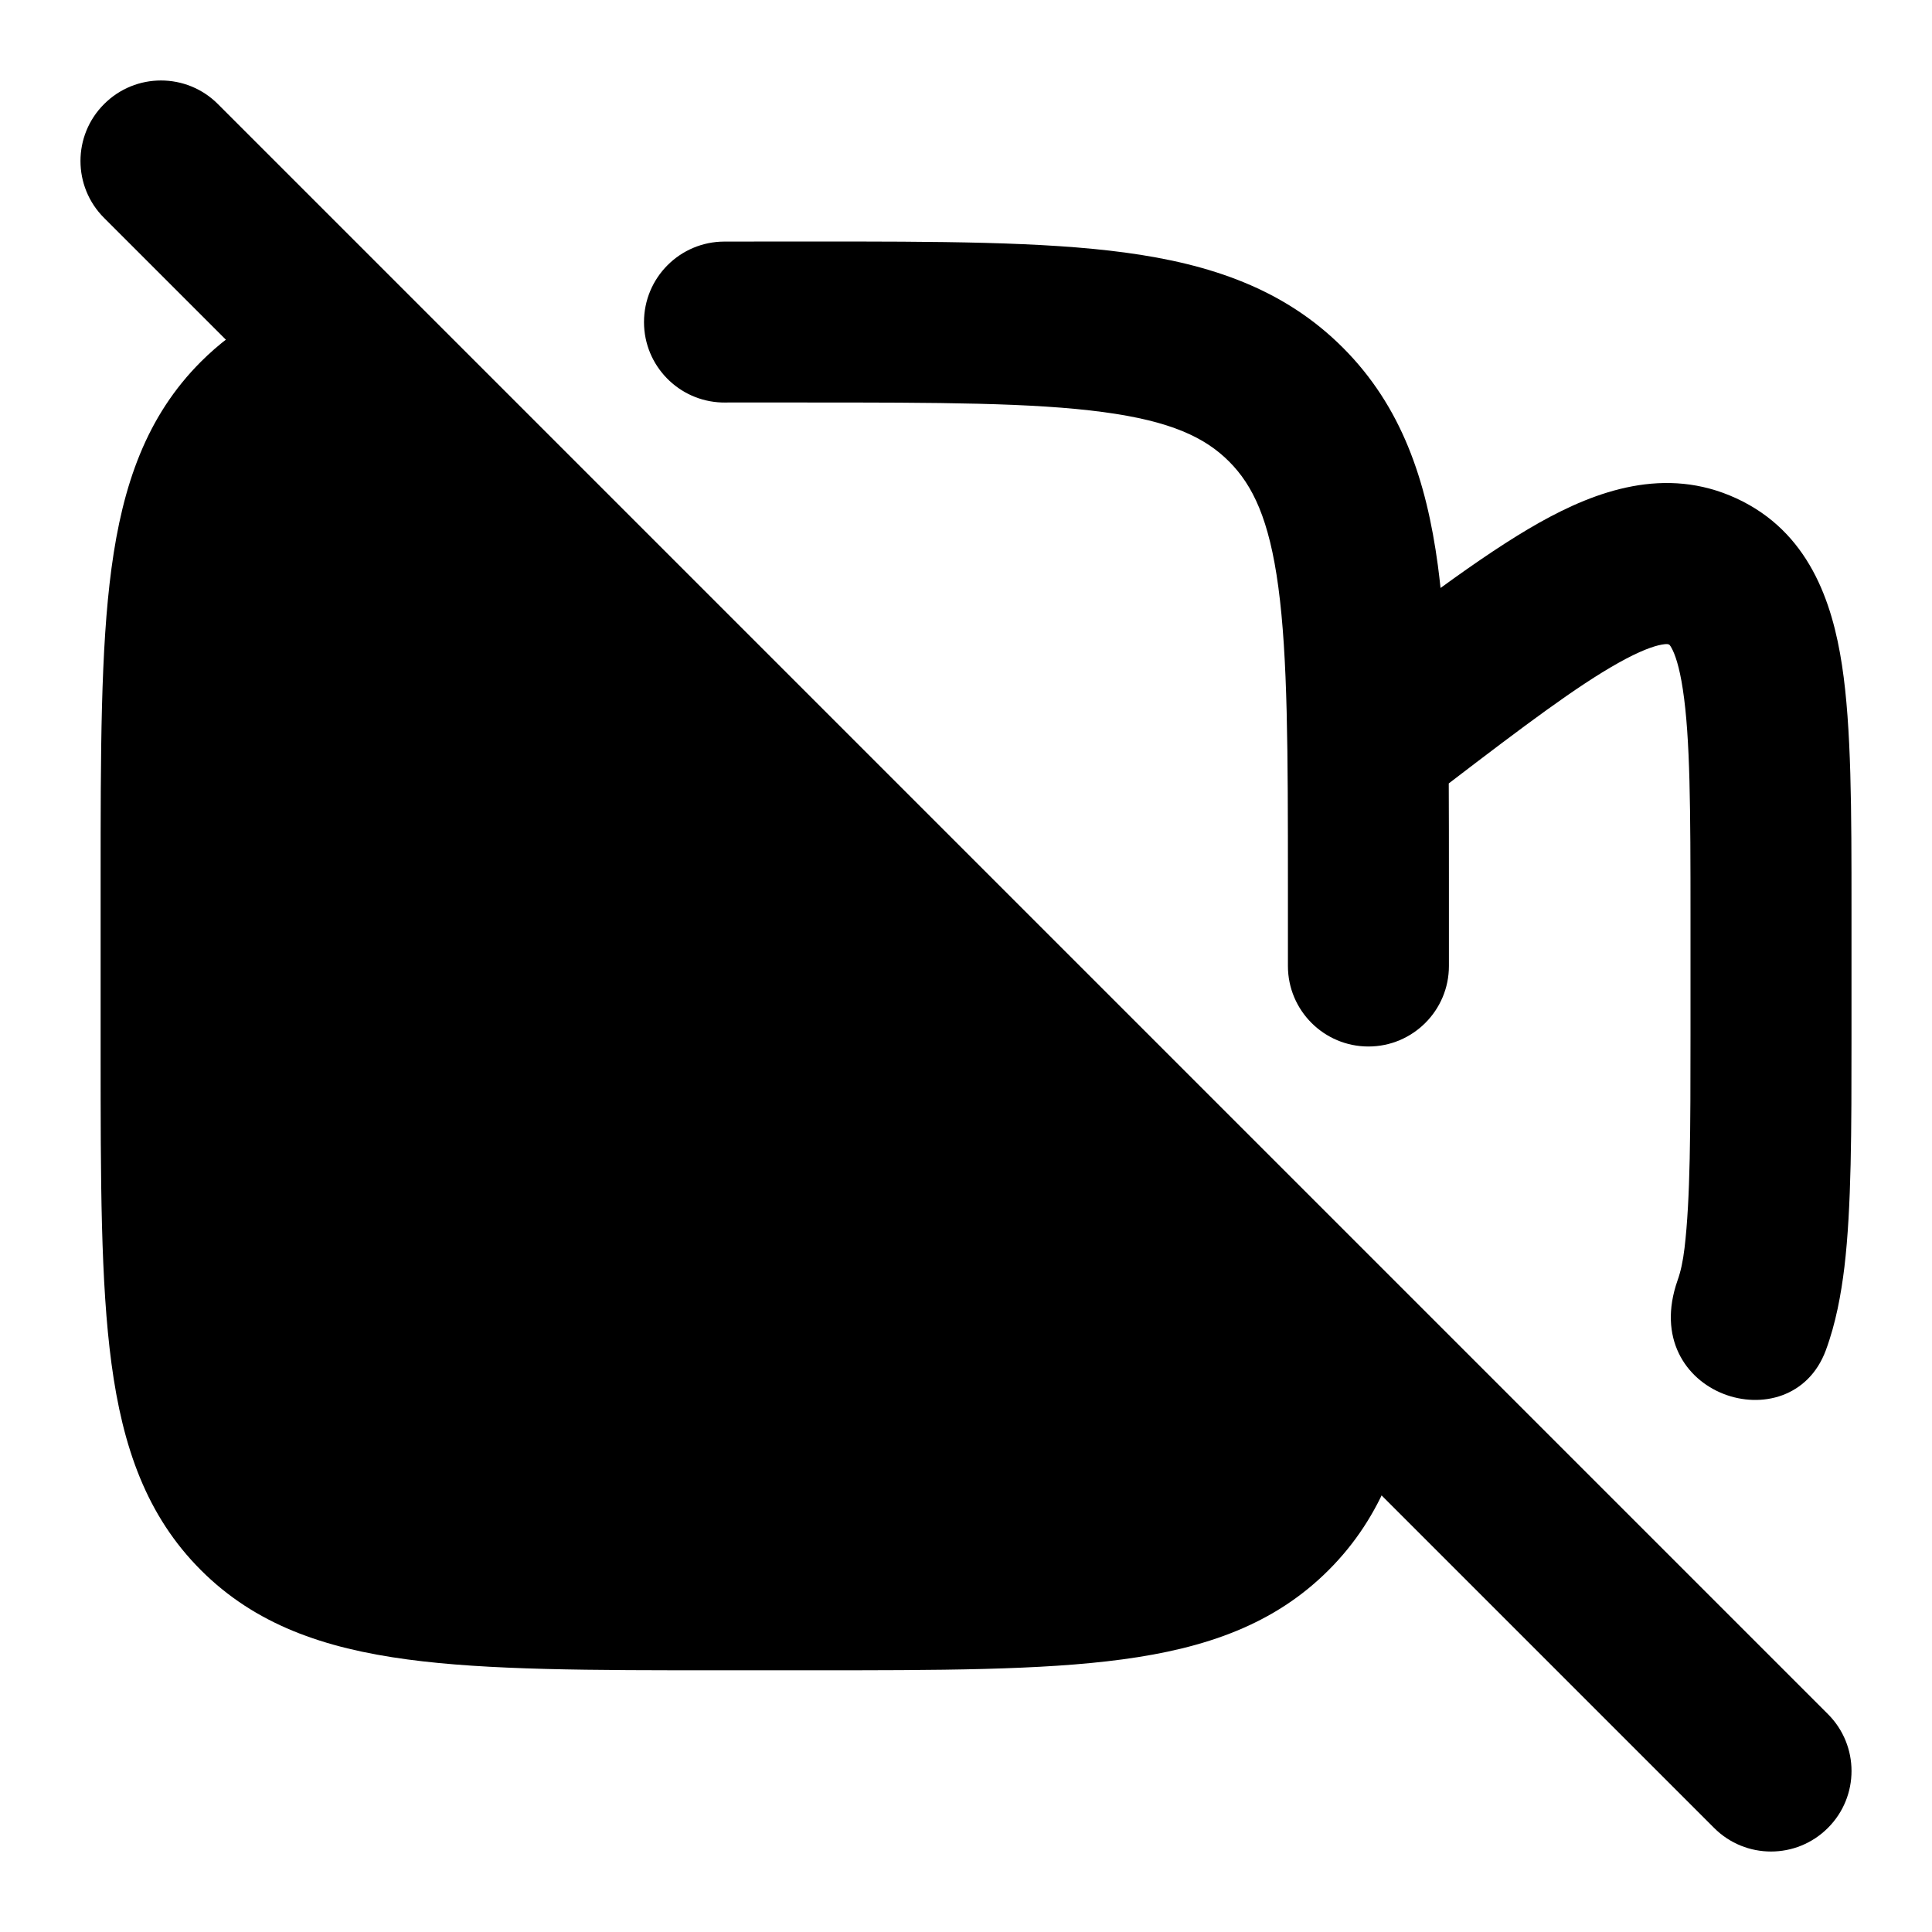 <svg width="24" height="24" viewBox="0 0 24 24" xmlns="http://www.w3.org/2000/svg">
<path class="pr-icon-bulk-primary" d="M17.662 16.601L4.519 3.457L4.092 3.581C3.473 3.762 2.942 4.047 2.495 4.494C1.82 5.169 1.524 6.023 1.385 7.059C1.25 8.062 1.25 9.341 1.25 10.943V13.055C1.25 14.658 1.25 15.937 1.385 16.94C1.524 17.976 1.82 18.829 2.495 19.504C3.17 20.18 4.023 20.475 5.06 20.614C6.063 20.749 7.342 20.749 8.944 20.749H10.056C11.658 20.749 12.937 20.749 13.94 20.614C14.977 20.475 15.83 20.18 16.505 19.504C17.174 18.836 17.47 17.992 17.611 16.97L17.662 16.601Z" fill="currentColor"/>
<path class="pr-icon-bulk-secondary" fill-rule="evenodd" clip-rule="evenodd" d="M9.999 5C11.677 5 12.835 5.002 13.706 5.119C14.549 5.232 14.971 5.436 15.267 5.732C15.563 6.028 15.767 6.451 15.88 7.293C15.997 8.164 15.999 9.322 15.999 11L15.999 12C15.999 12.552 16.447 13 16.999 13C17.551 13 17.999 12.552 17.999 12L17.999 10.928C17.999 10.509 17.999 10.11 17.997 9.732C18.938 9.012 19.59 8.523 20.102 8.236C20.373 8.084 20.542 8.026 20.641 8.008C20.712 7.994 20.729 8.005 20.732 8.007C20.734 8.008 20.737 8.009 20.737 8.009L20.738 8.01C20.738 8.01 20.741 8.013 20.745 8.018C20.75 8.024 20.756 8.034 20.765 8.05C20.805 8.122 20.861 8.272 20.905 8.565C20.997 9.169 21 10.05 21 11.383V12.836C21 14.049 20.998 14.894 20.926 15.502C20.906 15.67 20.878 15.797 20.839 15.906C20.337 17.338 22.247 17.942 22.681 16.774C22.806 16.436 22.871 16.077 22.912 15.739C23 14.998 23 14.033 23 12.899V12.899V11.383L23 11.298C23 10.073 23 9.037 22.882 8.264C22.762 7.474 22.468 6.604 21.568 6.19C20.687 5.784 19.827 6.097 19.123 6.492C18.755 6.699 18.346 6.976 17.895 7.304C17.885 7.21 17.874 7.117 17.862 7.026C17.719 5.962 17.41 5.047 16.681 4.318C15.952 3.589 15.037 3.28 13.973 3.137C12.953 3 11.66 3 10.071 3H10.071H9.999L8.998 3.001C8.446 3.002 7.999 3.45 8 4.003C8.001 4.543 8.431 4.983 8.968 5C8.91 5 8.913 5 8.939 5C8.947 5 8.957 5 8.969 5C8.98 5 8.991 5.001 9.002 5.001C9.138 5 9.037 5 8.969 5C8.968 5 8.968 5 8.968 5C8.976 5 8.987 5 8.999 5H9.999Z" fill="currentColor"/>
<path class="pr-icon-bulk-primary" fill-rule="evenodd" clip-rule="evenodd" d="M1.293 1.293C1.683 0.902 2.317 0.902 2.707 1.293L22.707 21.293C23.098 21.683 23.098 22.317 22.707 22.707C22.317 23.098 21.683 23.098 21.293 22.707L1.293 2.707C0.902 2.317 0.902 1.683 1.293 1.293Z" fill="currentColor"/>
</svg>
